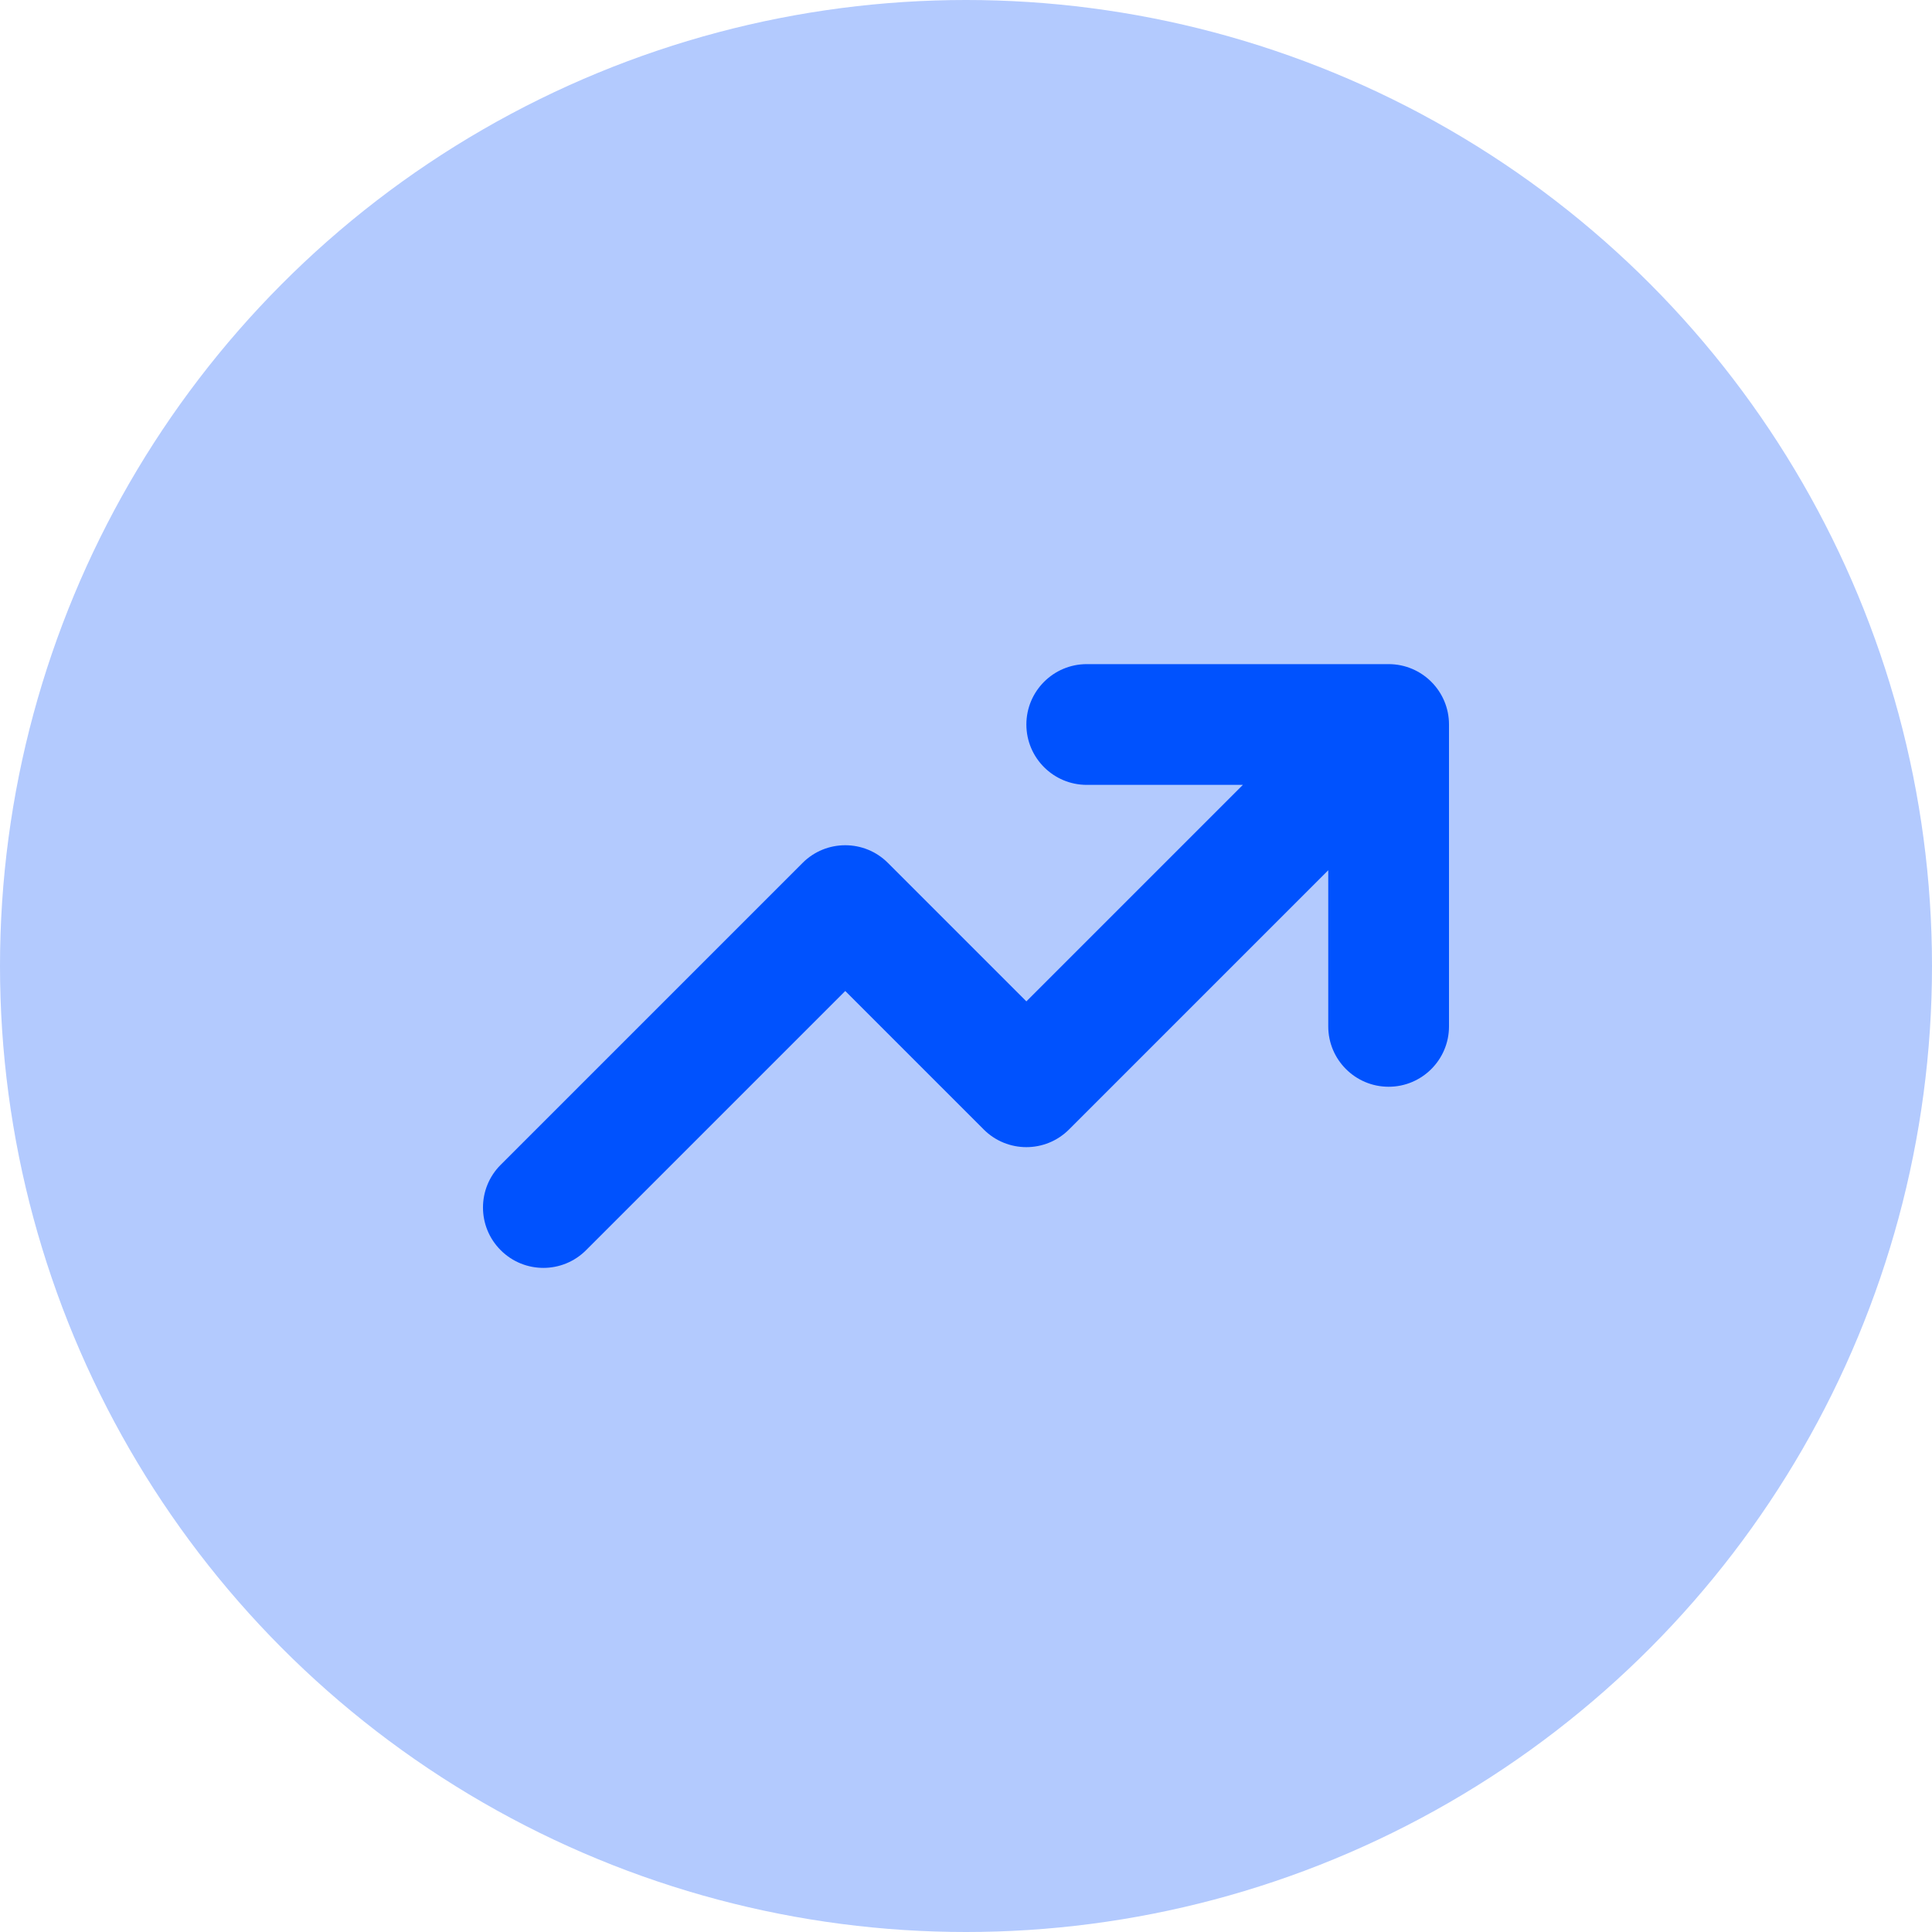 <svg width="32" height="32" viewBox="0 0 32 32" fill="none" xmlns="http://www.w3.org/2000/svg">
<circle cx="16" cy="16" r="16" fill="#B3CAFE"/>
<path fill-rule="evenodd" clip-rule="evenodd" d="M18 13C17.448 13 17 12.552 17 12C17 11.448 17.448 11 18 11H23C23.552 11 24 11.448 24 12V17C24 17.552 23.552 18 23 18C22.448 18 22 17.552 22 17V14.414L17.707 18.707C17.317 19.098 16.683 19.098 16.293 18.707L14 16.414L9.707 20.707C9.317 21.098 8.683 21.098 8.293 20.707C7.902 20.317 7.902 19.683 8.293 19.293L13.293 14.293C13.683 13.902 14.317 13.902 14.707 14.293L17 16.586L20.586 13H18Z" fill="#0052FE"/>
</svg>
